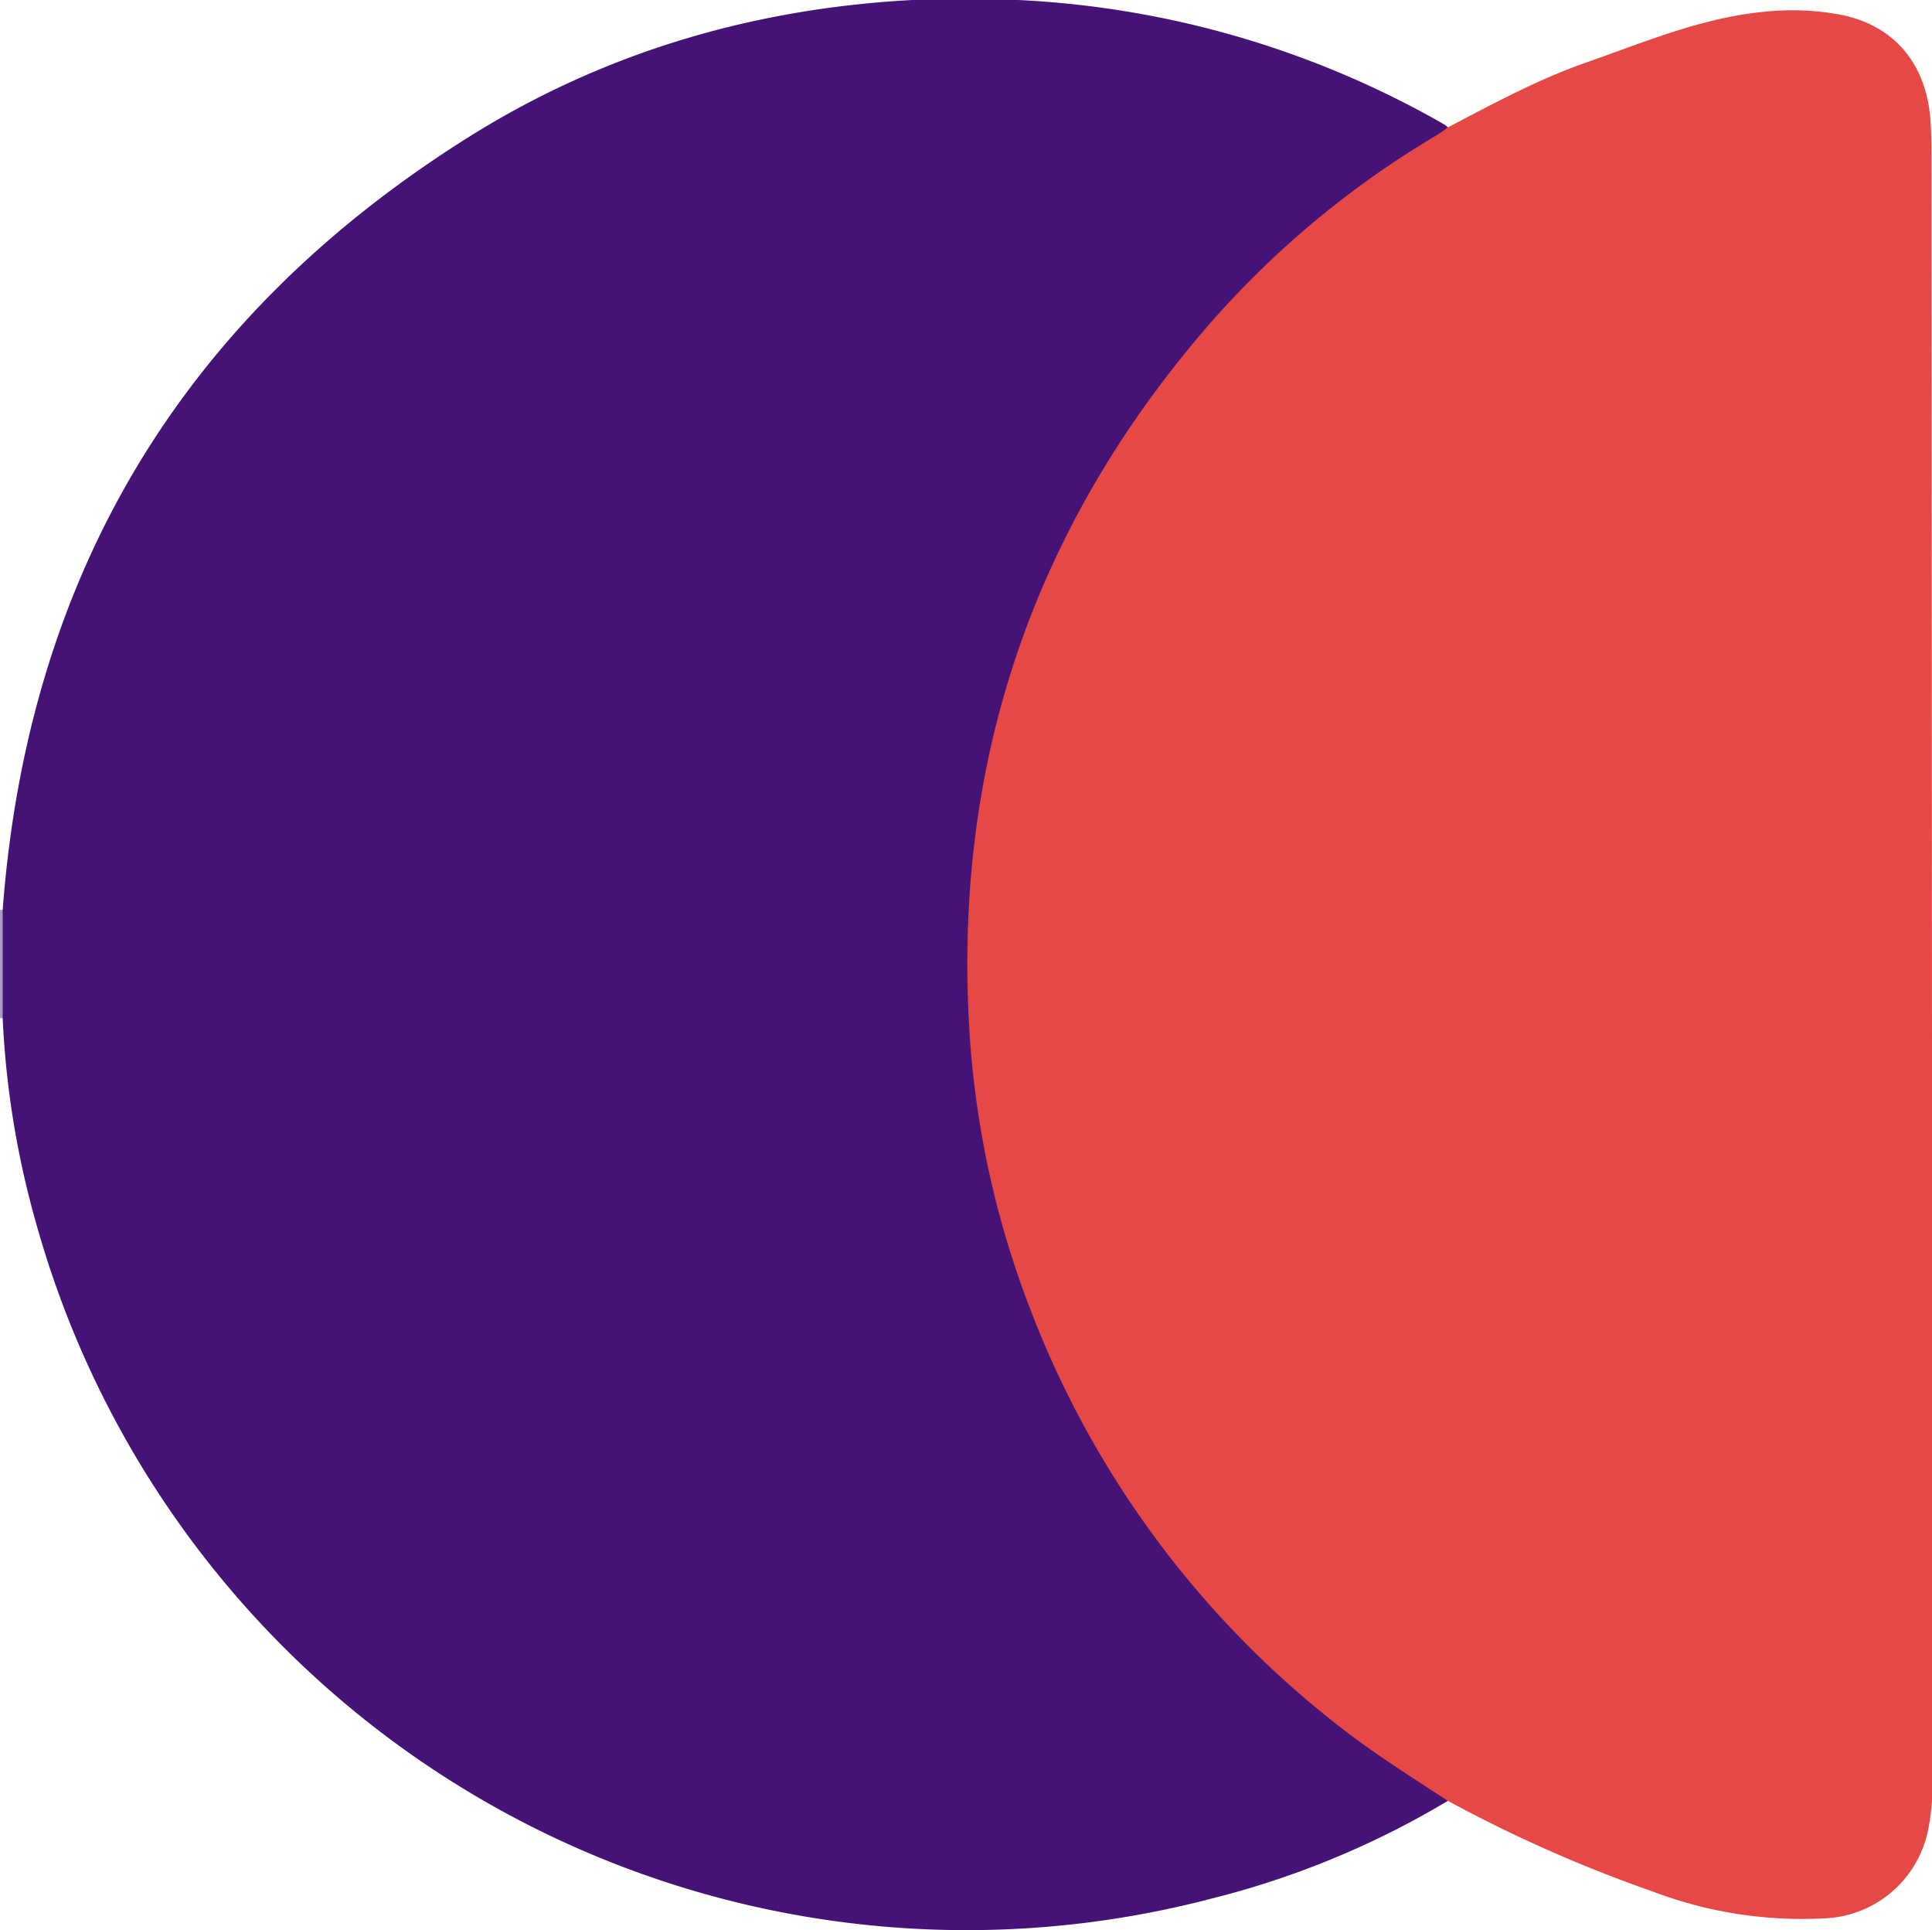 <svg xmlns="http://www.w3.org/2000/svg" viewBox="0 0 237.22 236.95"><defs><style>.cls-1{fill:#af9ac4;}.cls-2{fill:#451375;}.cls-3{fill:#e64846;}</style></defs><title>Asset 2</title><g id="Layer_2" data-name="Layer 2"><g id="Layer_1-2" data-name="Layer 1"><path class="cls-1" d="M0,111.72a.47.47,0,0,1,.33,0A2.27,2.27,0,0,1,1,113.63c.05,3.15.05,6.31,0,9.46A2.29,2.29,0,0,1,.33,125H.16L0,125Z"/><path class="cls-2" d="M112,0h13a116.37,116.37,0,0,1,52.34,15.28,3.65,3.65,0,0,1,.44.36c-.05,1.05-1,1.32-1.65,1.73a114.85,114.85,0,0,0-26.39,21.76,115.74,115.74,0,0,0-26.49,48.7,123.33,123.33,0,0,0-3.71,22.85,117.74,117.74,0,0,0,38.19,94.91,112.61,112.61,0,0,0,18.23,13.66c.74.44,1.73.71,1.83,1.82a106.89,106.89,0,0,1-29,12A118.6,118.6,0,0,1,4.54,150.54,110.31,110.31,0,0,1,.33,125V111.69Q5,49.8,57.54,16.83C74.12,6.43,92.44,1.05,112,0Z"/><path class="cls-3" d="M177.76,221.07c-4.73-3.08-9.51-6.09-13.94-9.62a118.2,118.2,0,0,1-37.32-50.73,114.13,114.13,0,0,1-7.5-34.67q-2.77-48.39,28.65-85.28a114.3,114.3,0,0,1,28.67-24.12c.5-.3,1-.67,1.43-1,5.58-2.91,11.12-5.93,17.08-8,7.1-2.48,14.06-5.45,21.66-6.19a32.3,32.3,0,0,1,9.52.35c6.48,1.29,10.42,5.89,11,12.67.12,1.55.15,3.12.15,4.68q.06,99.54.1,199.09a27.14,27.14,0,0,1-.6,6.78,13.53,13.53,0,0,1-12.76,10.48,51.59,51.59,0,0,1-21-3.31A170.52,170.52,0,0,1,177.76,221.07Z"/></g></g></svg>